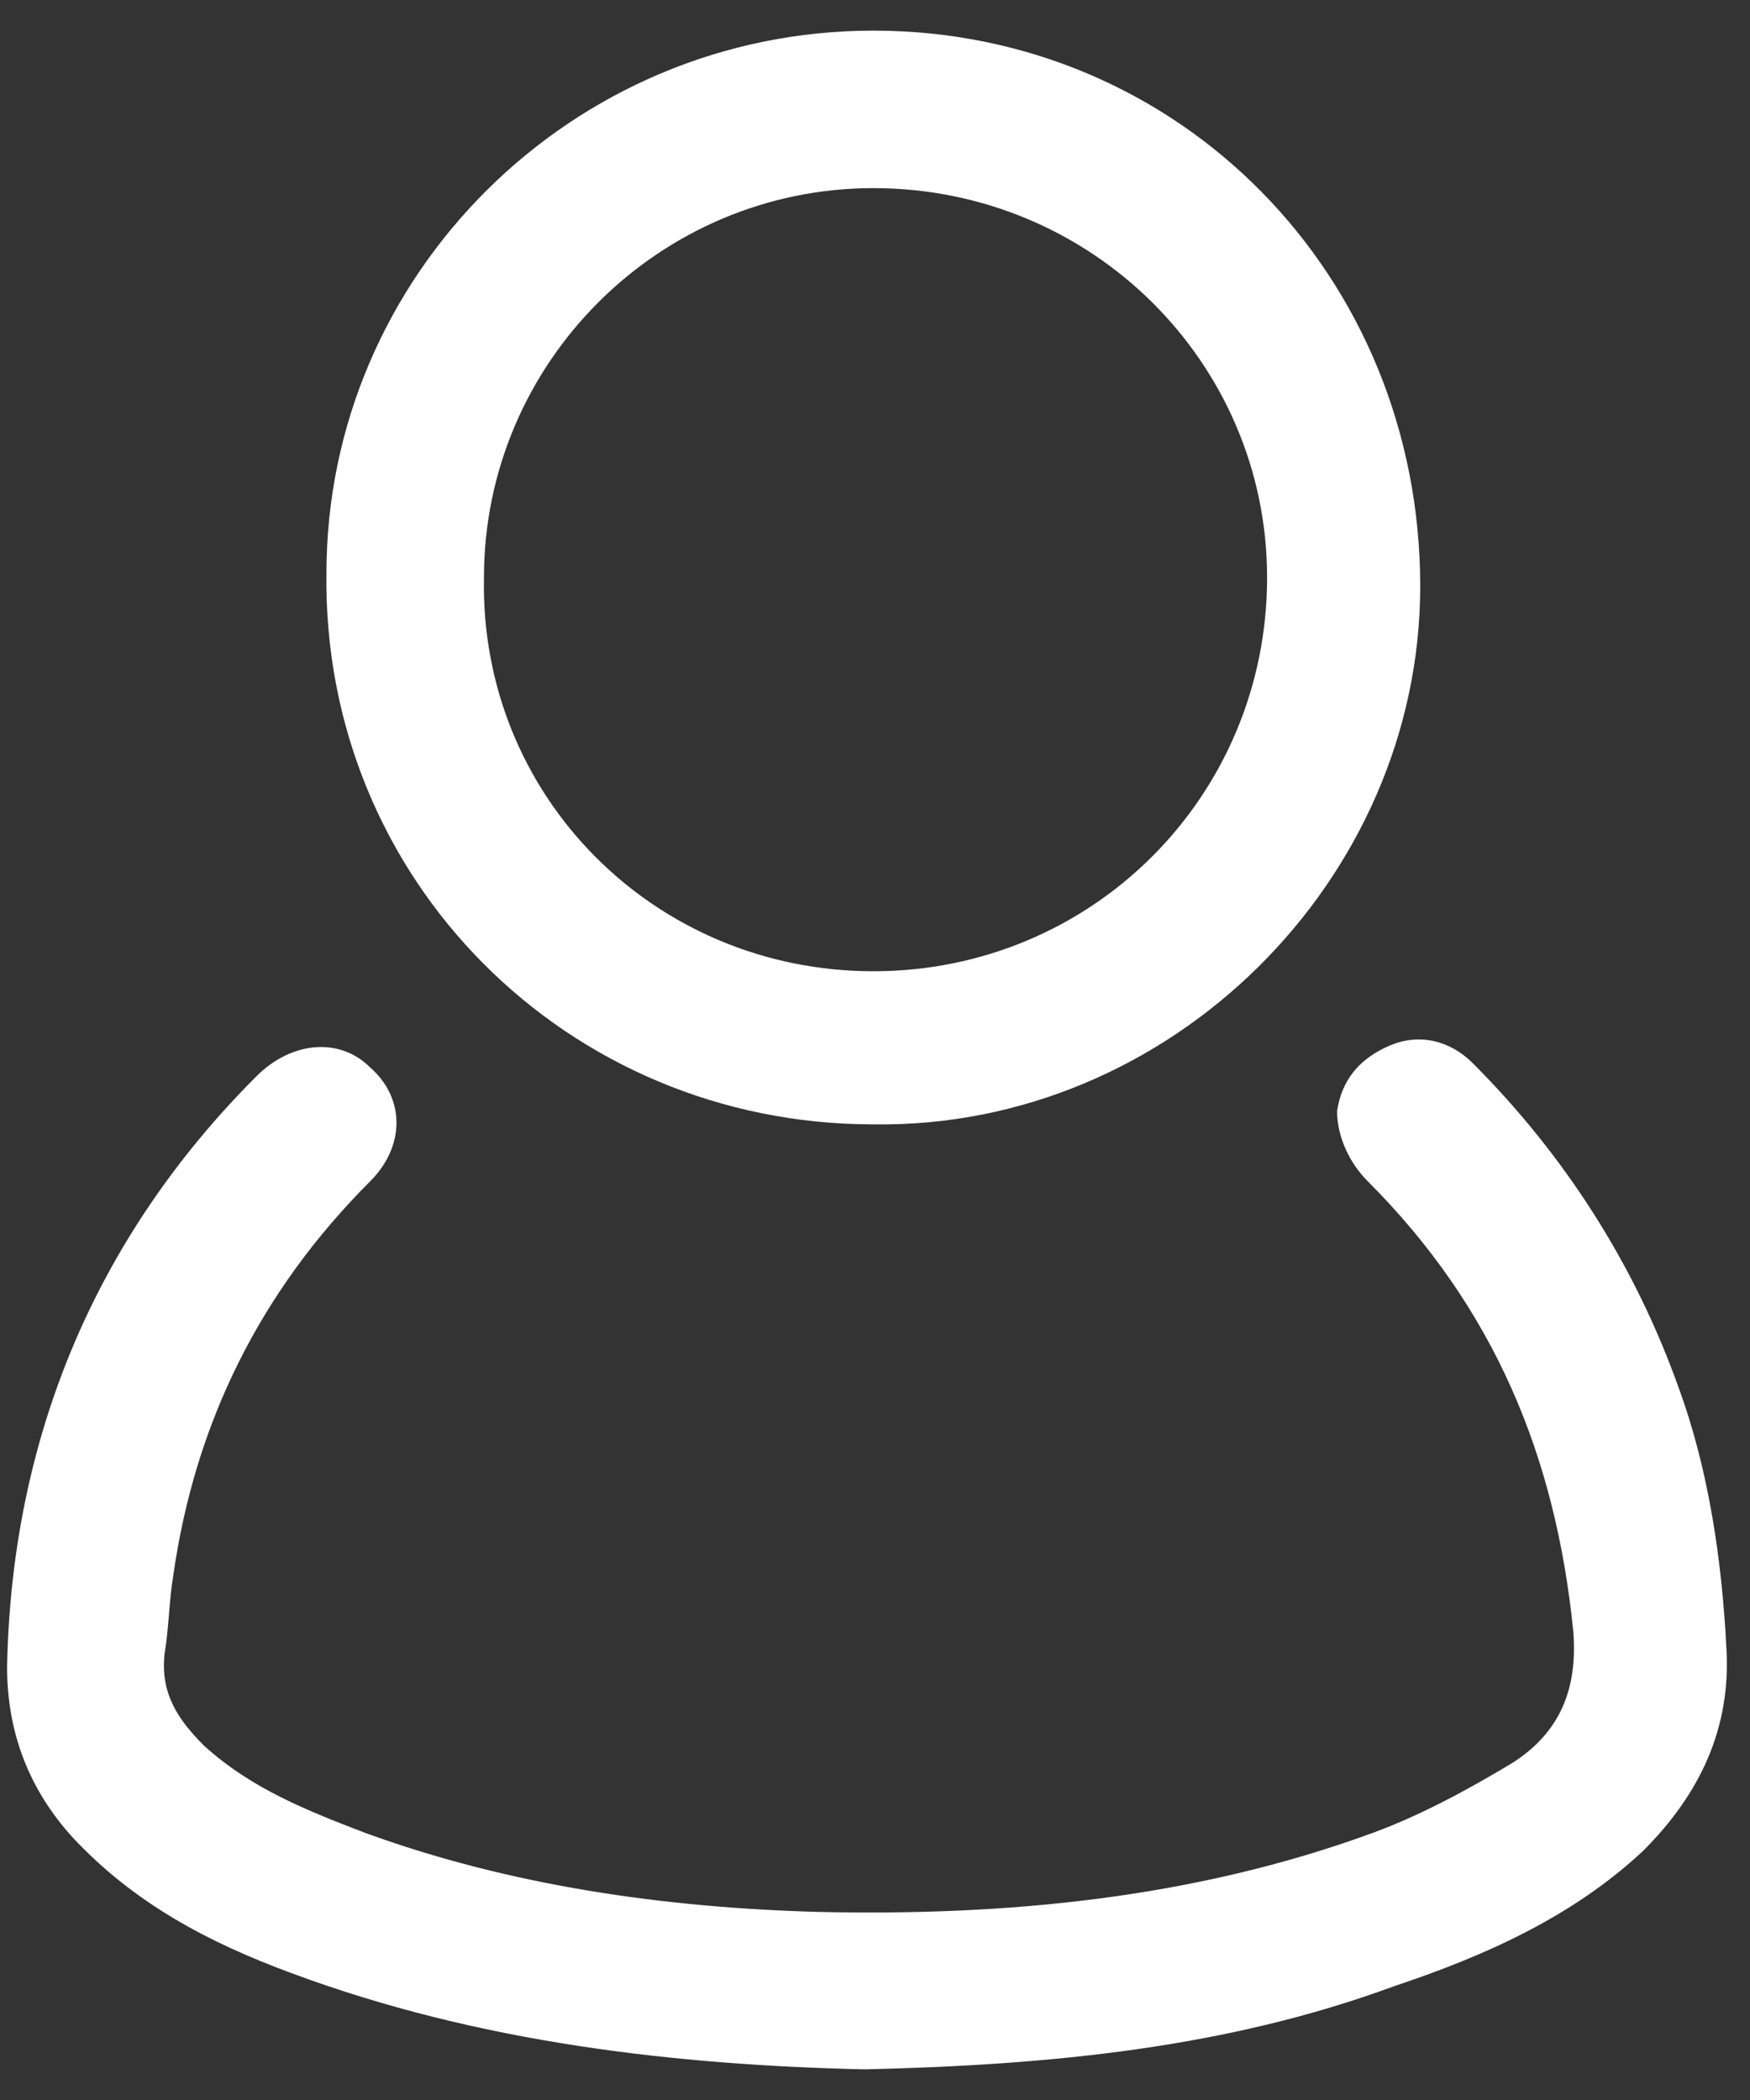 <svg width="40" height="48" viewBox="0 0 40 48" fill="none" xmlns="http://www.w3.org/2000/svg">
<rect x="0" y="0" width="40" height="48" fill="#333333" stroke="none"/>
<path d="M19.762 47.3C15.462 47.2 10.962 46.7 6.662 45.1C4.762 44.4 3.062 43.5 1.662 42C0.662 40.9 0.162 39.6 0.162 38.1C0.262 32.9 2.162 28.3 5.862 24.6C6.662 23.8 7.762 23.7 8.462 24.4C9.262 25.1 9.262 26.2 8.462 27C5.962 29.5 4.462 32.5 3.962 36C3.862 36.6 3.862 37.2 3.762 37.8C3.662 38.7 4.062 39.3 4.662 39.9C5.762 40.9 7.062 41.4 8.362 41.9C11.662 43.1 15.162 43.6 18.662 43.7C22.962 43.8 27.262 43.4 31.362 41.9C32.462 41.5 33.562 40.9 34.562 40.3C35.662 39.6 36.062 38.6 35.962 37.3C35.562 33.3 34.162 29.9 31.262 27C30.862 26.6 30.562 26 30.562 25.4C30.662 24.7 31.062 24.2 31.762 23.9C32.462 23.6 33.162 23.8 33.662 24.3C35.762 26.4 37.362 28.9 38.362 31.7C39.062 33.6 39.362 35.7 39.462 37.7C39.562 39.5 38.862 41 37.562 42.3C35.962 43.8 33.962 44.7 31.862 45.4C28.062 46.8 24.062 47.2 19.762 47.3Z" fill="white"/>
<path d="M19.962 0.7C26.962 0.7 32.462 6.3 32.462 13.4C32.462 20.1 26.762 25.8 19.962 25.7C12.962 25.7 7.362 20.1 7.462 13.1C7.462 6.3 13.062 0.7 19.962 0.7ZM19.962 22.2C24.962 22.2 28.962 18.2 28.962 13.2C28.962 8.3 24.962 4.3 19.962 4.3C15.062 4.3 11.062 8.3 11.062 13.2C10.962 18.2 14.962 22.2 19.962 22.2Z" fill="white"/>
</svg>
